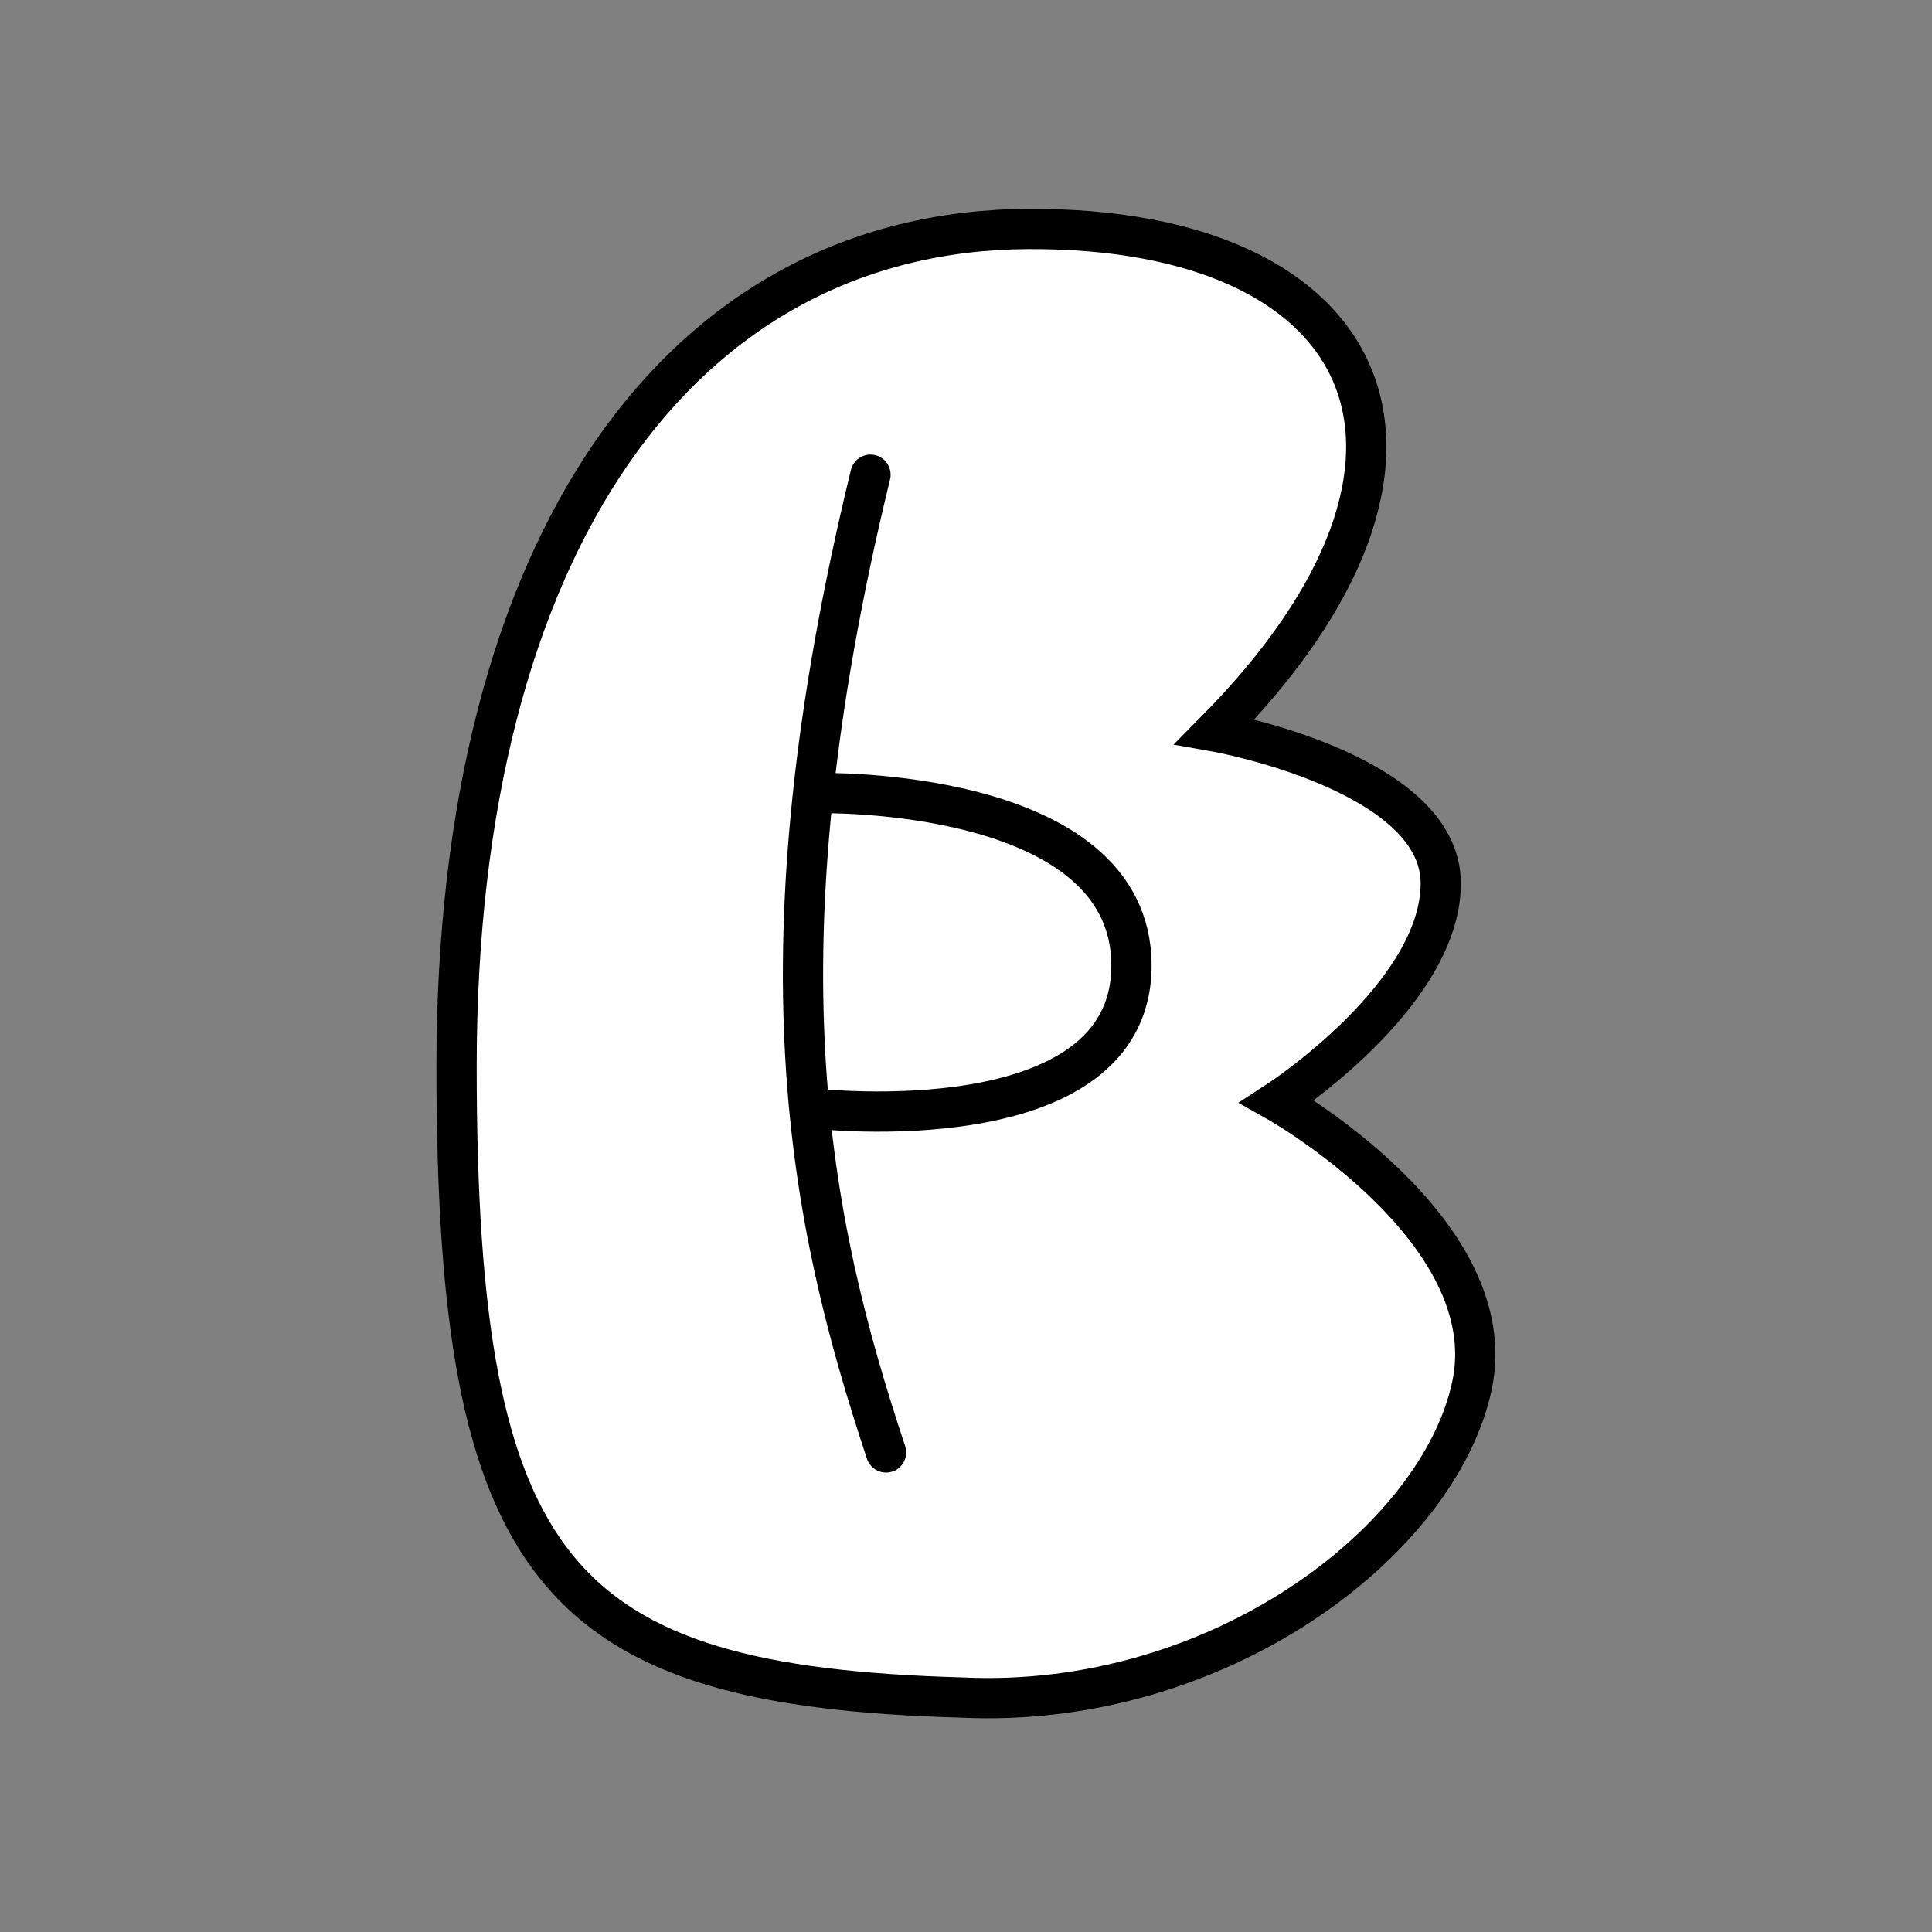 <?xml version="1.0" encoding="UTF-8" standalone="no"?>
<!-- Created with Inkscape (http://www.inkscape.org/) -->

<svg
   xmlns:dc="http://purl.org/dc/elements/1.1/"
   xmlns:cc="http://creativecommons.org/ns#"
   xmlns:rdf="http://www.w3.org/1999/02/22-rdf-syntax-ns#"
   xmlns:svg="http://www.w3.org/2000/svg"
   xmlns="http://www.w3.org/2000/svg"
   xmlns:sodipodi="http://sodipodi.sourceforge.net/DTD/sodipodi-0.dtd"
   xmlns:inkscape="http://www.inkscape.org/namespaces/inkscape"
   width="96"
   height="96"
   id="svg2"
   version="1.1"
   inkscape:version="0.48.3.1 r9886"
   sodipodi:docname="wan.svg">
  <rect width="100%" height="100%" fill="#808080" stroke="none"/>
  <defs
     id="defs4" />
  <sodipodi:namedview
     id="base"
     pagecolor="#ffffff"
     bordercolor="#666666"
     borderopacity="1.0"
     inkscape:pageopacity="0.0"
     inkscape:pageshadow="2"
     inkscape:zoom="5.1354167"
     inkscape:cx="51.310345"
     inkscape:cy="44.884381"
     inkscape:document-units="px"
     inkscape:current-layer="layer1"
     showgrid="false"
     inkscape:window-width="992"
     inkscape:window-height="822"
     inkscape:window-x="0"
     inkscape:window-y="26"
     inkscape:window-maximized="0" />
  <g
     inkscape:label="Calque 1"
     inkscape:groupmode="layer"
     id="layer1"
     transform="translate(0,-956.362)">
    <g
       id="g3009"
       transform="matrix(0.994,0,0,0.994,14.237,5.905)"
       style="fill:#ffffff">
      <g
         id="g3784">
        <g
           id="g3774"
           style="fill:#ffffff"
           transform="translate(83.014,1.348)">
          <path
             sodipodi:nodetypes="zczczcsz"
             transform="translate(0,956.362)"
             inkscape:connector-curvature="0"
             id="path3002"
             d="m -45.955,9.931 c 17.321,-0.09 22.902,11.427 9.347,25.12 0,0 11.294,1.993 11.294,7.594 0,5.602 -8.178,10.905 -8.178,10.905 0,0 11.408,6.422 9.736,14.215 -1.671,7.793 -12.72,16.187 -25.509,15.578 -20.232,-0.573 -25.248,-6.171 -25.248,-31.544 0,-26.182 11.237,-41.778 28.558,-41.868 z"
             style="fill:#ffffff;stroke:#000000;stroke-width:2.012;stroke-linecap:butt;stroke-linejoin:miter;stroke-miterlimit:4;stroke-opacity:1;stroke-dasharray:none" />
        </g>
        <g
           style="fill:#ffffff"
           id="g3005"
           transform="translate(61.127,-4.8629204e-7)">
          <path
             sodipodi:nodetypes="cc"
             transform="translate(0,956.362)"
             inkscape:connector-curvature="0"
             id="path3000"
             d="M -31.156,72.438 C -35.047,60.733 -37.774,47.557 -31.935,23.562"
             style="fill:none;stroke:#000000;stroke-width:2.012;stroke-linecap:round;stroke-linejoin:miter;stroke-miterlimit:4;stroke-opacity:1;stroke-dasharray:none" />
          <path
             sodipodi:nodetypes="czc"
             transform="translate(0,956.362)"
             inkscape:connector-curvature="0"
             id="path3003"
             d="m -34.73,55.249 c 0,0 15.841,1.811 15.841,-7.151 0,-8.963 -15.642,-8.621 -15.642,-8.621"
             style="fill:none;stroke:#000000;stroke-width:2.012;stroke-linecap:round;stroke-linejoin:miter;stroke-miterlimit:4;stroke-opacity:1;stroke-dasharray:none" />
        </g>
      </g>
    </g>
  </g>
</svg>
